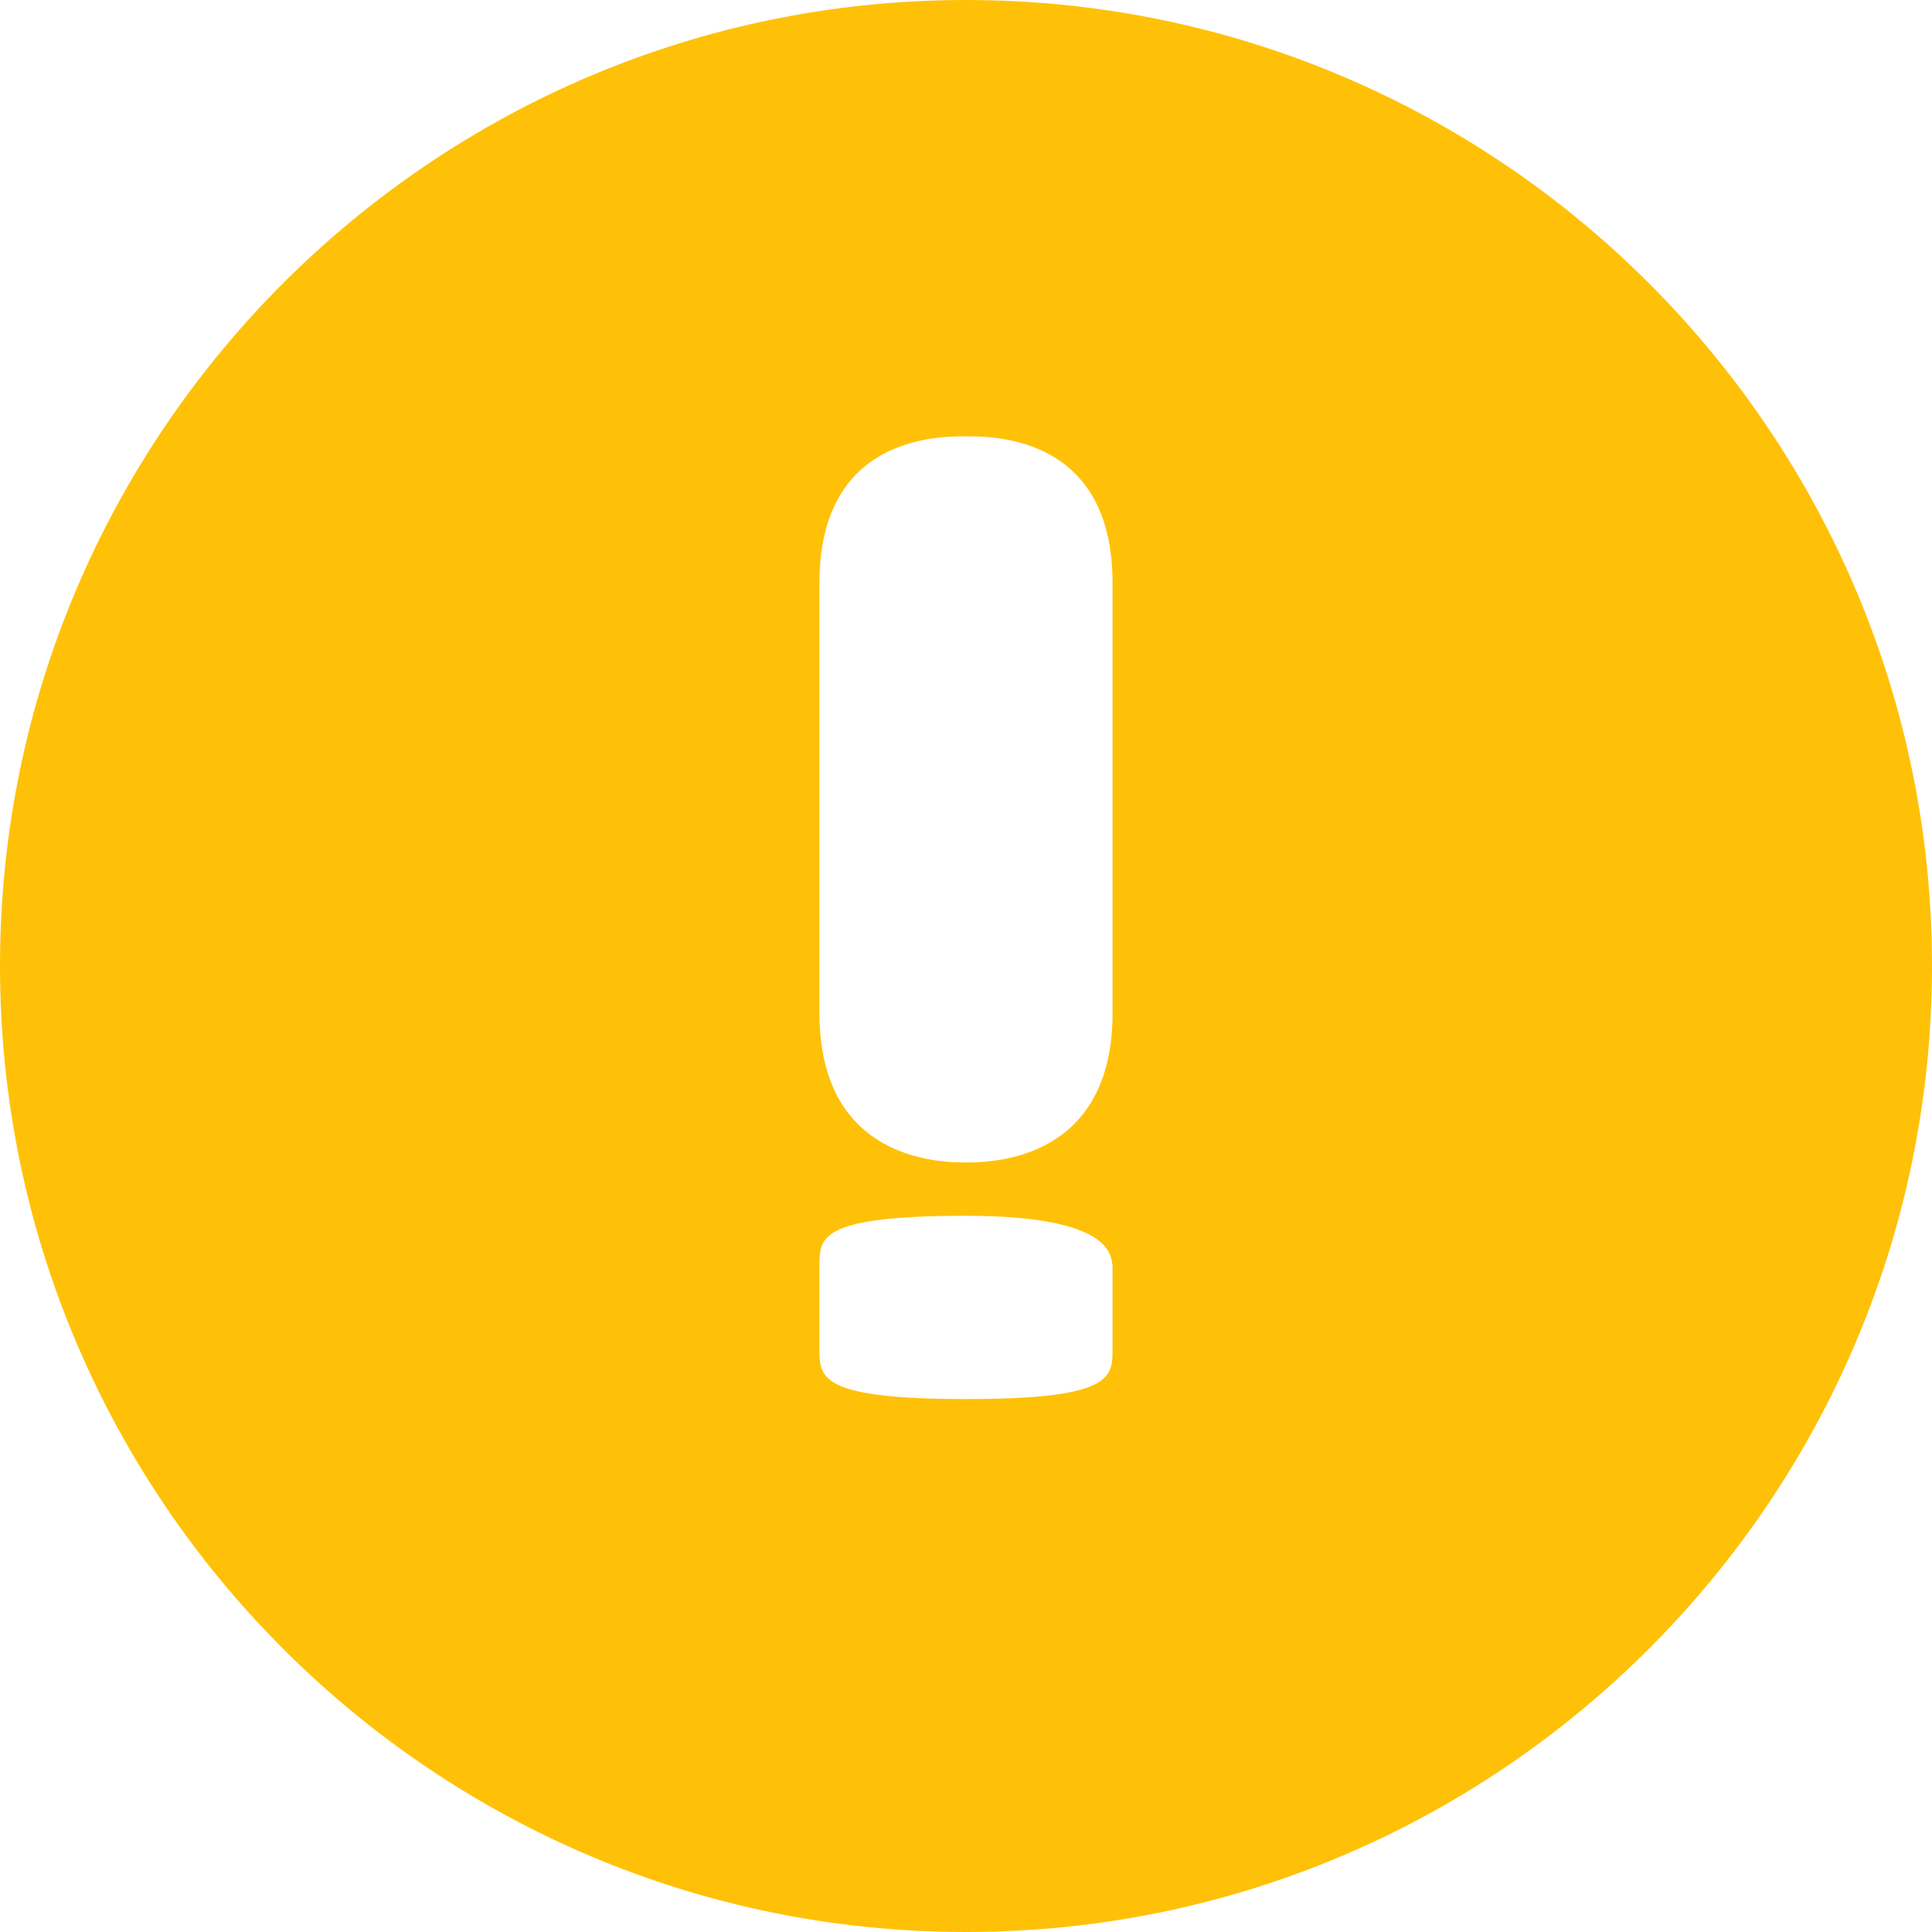 <svg width="20" height="20" viewBox="0 0 20 20" fill="none" xmlns="http://www.w3.org/2000/svg">
<path d="M20 10C20 4.483 15.517 0 10 0C4.483 0 0 4.483 0 10C0 15.517 4.483 20 10 20C15.517 20 20 15.517 20 10ZM11.517 13.966C11.517 14.259 11.517 14.483 10 14.483C8.483 14.483 8.483 14.259 8.483 13.966V13.103C8.483 12.81 8.483 12.586 10 12.586C11.517 12.586 11.5 13 11.517 13.103V13.966ZM11.517 10.517C11.5 12 10.293 12.034 10 12.034C9.707 12.034 8.5 12 8.483 10.517V6.034C8.483 4.517 9.707 4.517 10 4.517C10.293 4.517 11.517 4.517 11.517 6.034V10.517Z" fill="#FFC107"/>
</svg>
